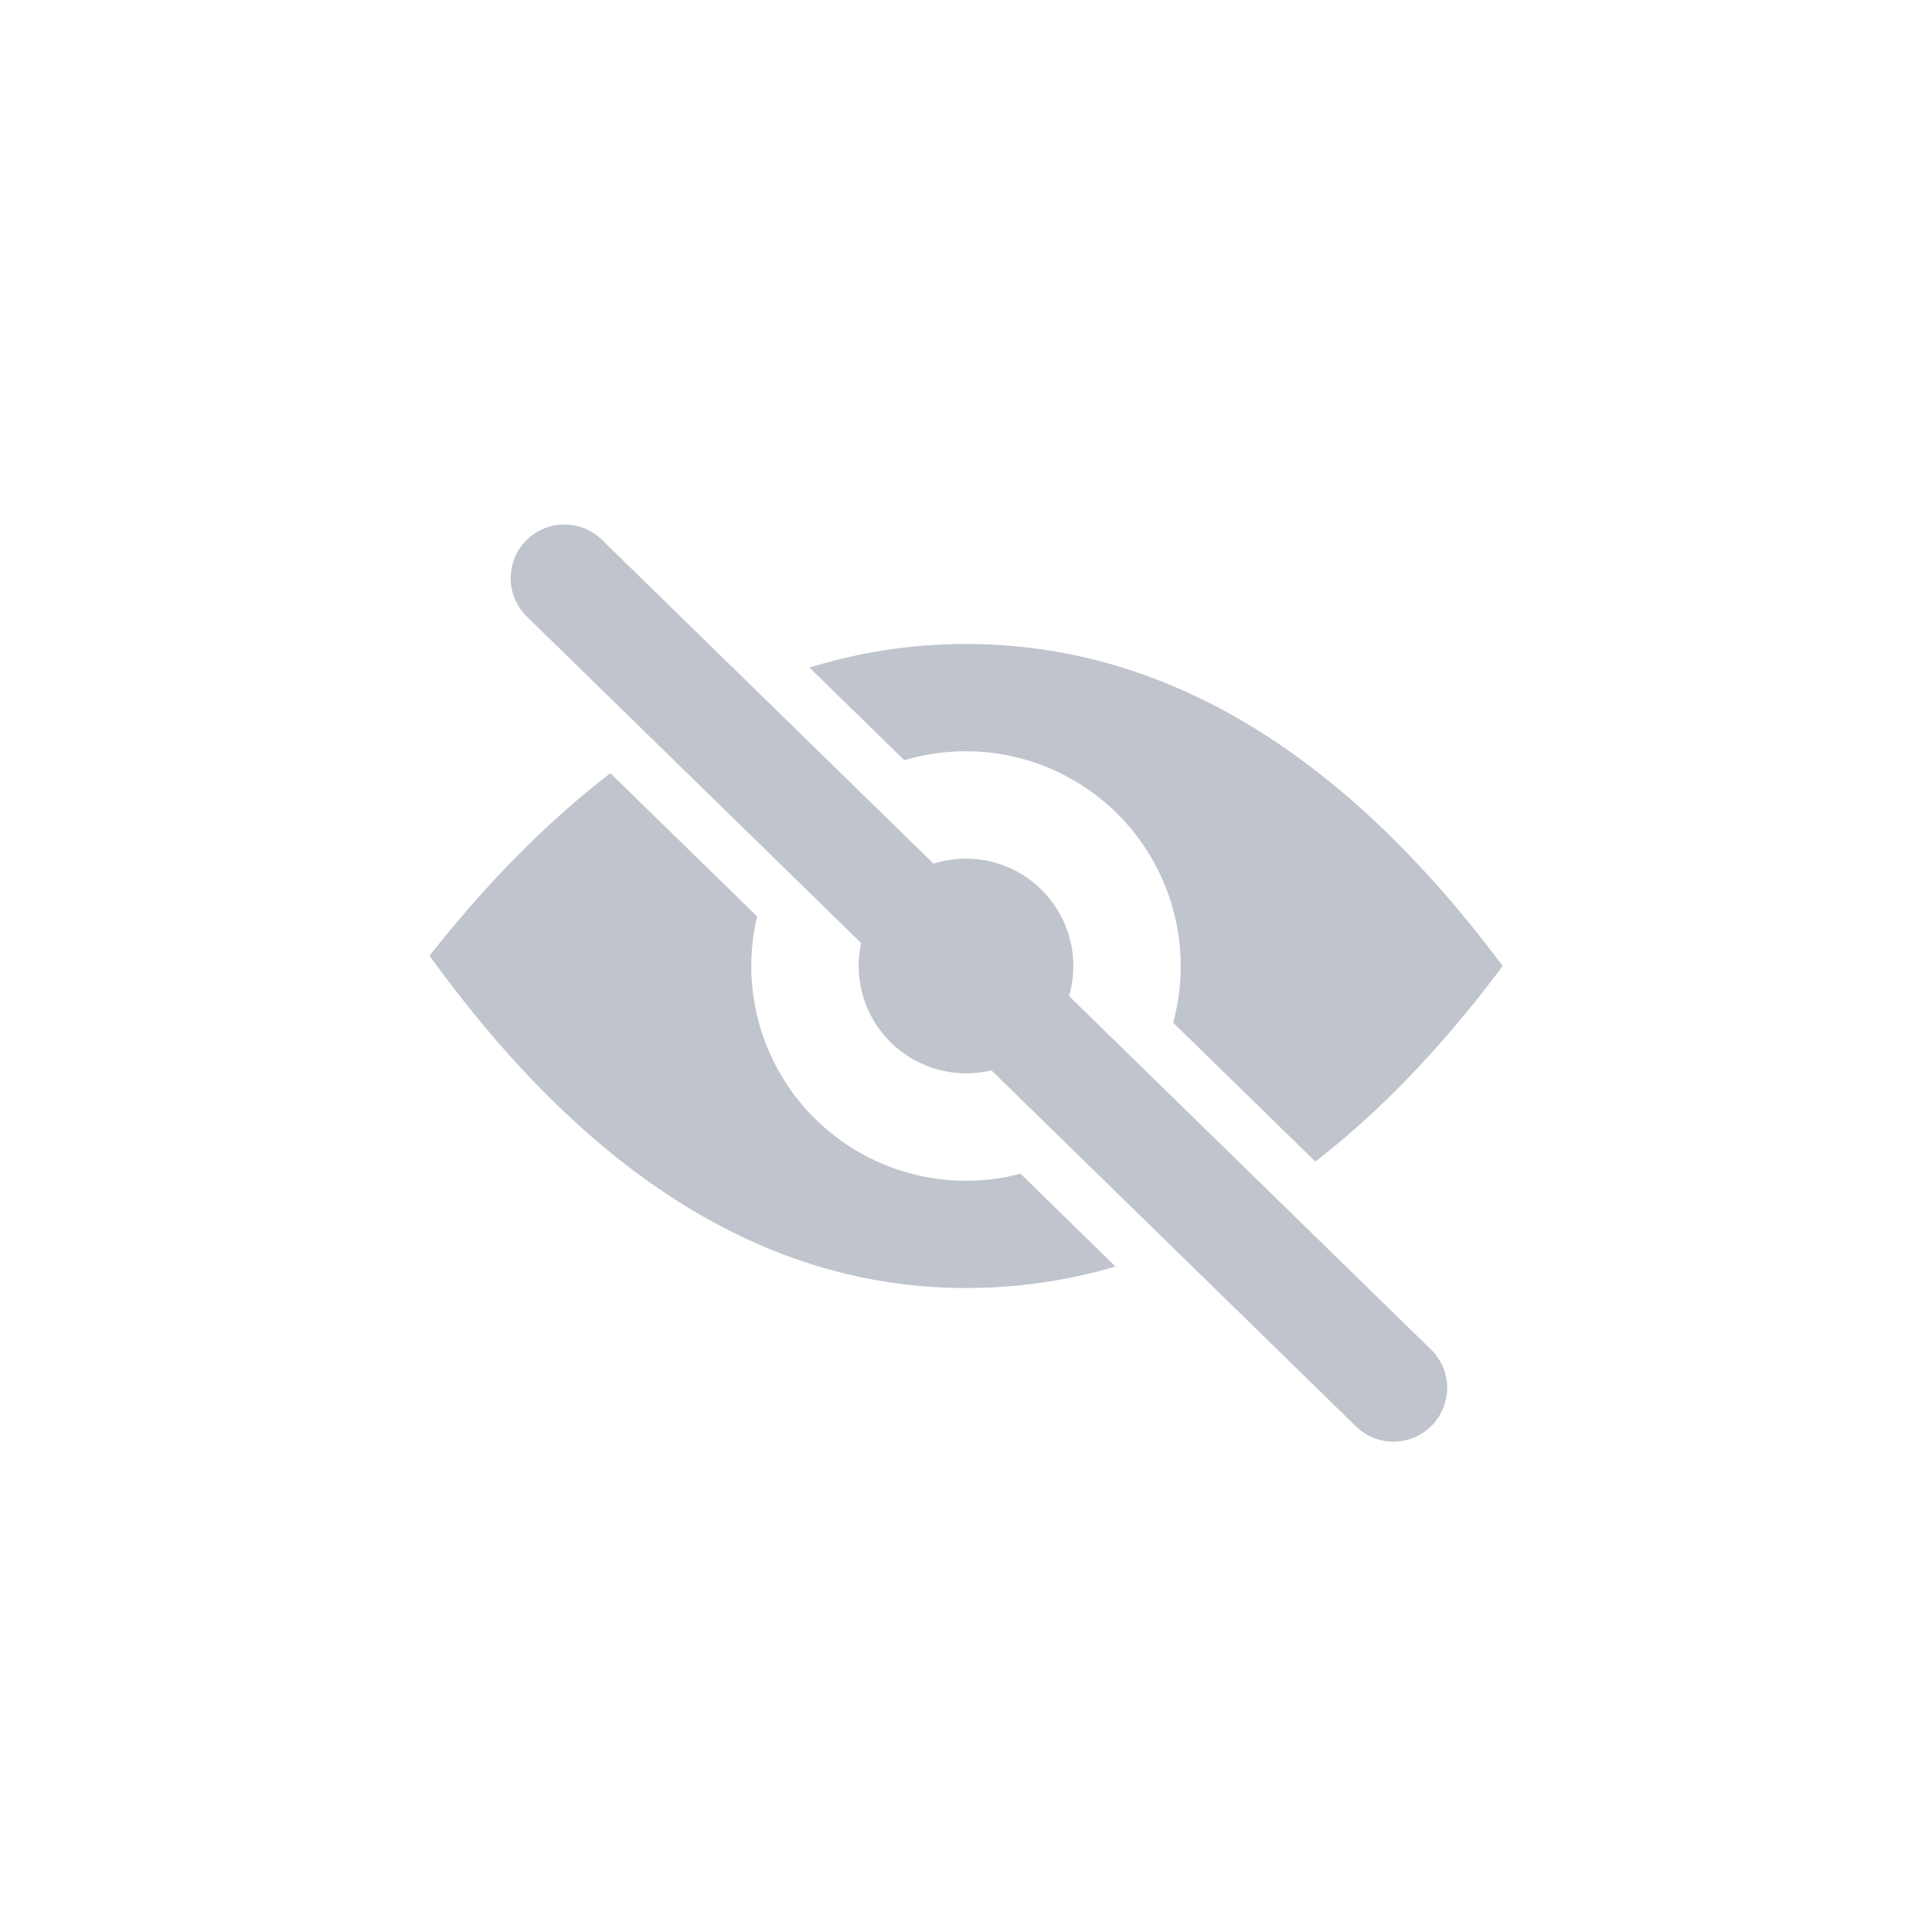 <?xml version="1.0" standalone="no"?><!DOCTYPE svg PUBLIC "-//W3C//DTD SVG 1.1//EN" "http://www.w3.org/Graphics/SVG/1.1/DTD/svg11.dtd"><svg t="1594193323699" class="icon" viewBox="0 0 1024 1024" version="1.1" xmlns="http://www.w3.org/2000/svg" p-id="1615" xmlns:xlink="http://www.w3.org/1999/xlink" width="200" height="200"><defs><style type="text/css"></style></defs><path d="M494.763 457.785A56.889 56.889 0 0 1 566.613 527.929l191.829 187.335a28.444 28.444 0 1 1-39.765 40.732L525.483 567.296a57.003 57.003 0 0 1-69.063-67.47L279.268 326.827a28.444 28.444 0 0 1 39.765-40.732l175.787 171.691z m-171.236-47.957l77.767 75.89a113.778 113.778 0 0 0 139.605 136.363l50.347 49.209c-25.771 7.566-52.167 11.378-79.246 11.378-104.676 0-199.509-58.709-284.331-176.128 30.948-39.253 62.919-71.452 95.858-96.711z m105.529-55.979C456.078 345.486 483.726 341.333 512 341.333c104.676 0 199.566 56.889 284.444 170.667-31.687 42.496-64.853 77.028-99.271 103.652L621.796 542.037a113.892 113.892 0 0 0-142.45-139.093l-50.29-49.095z" fill="#c0c4cc" p-id="1616"></path></svg>
